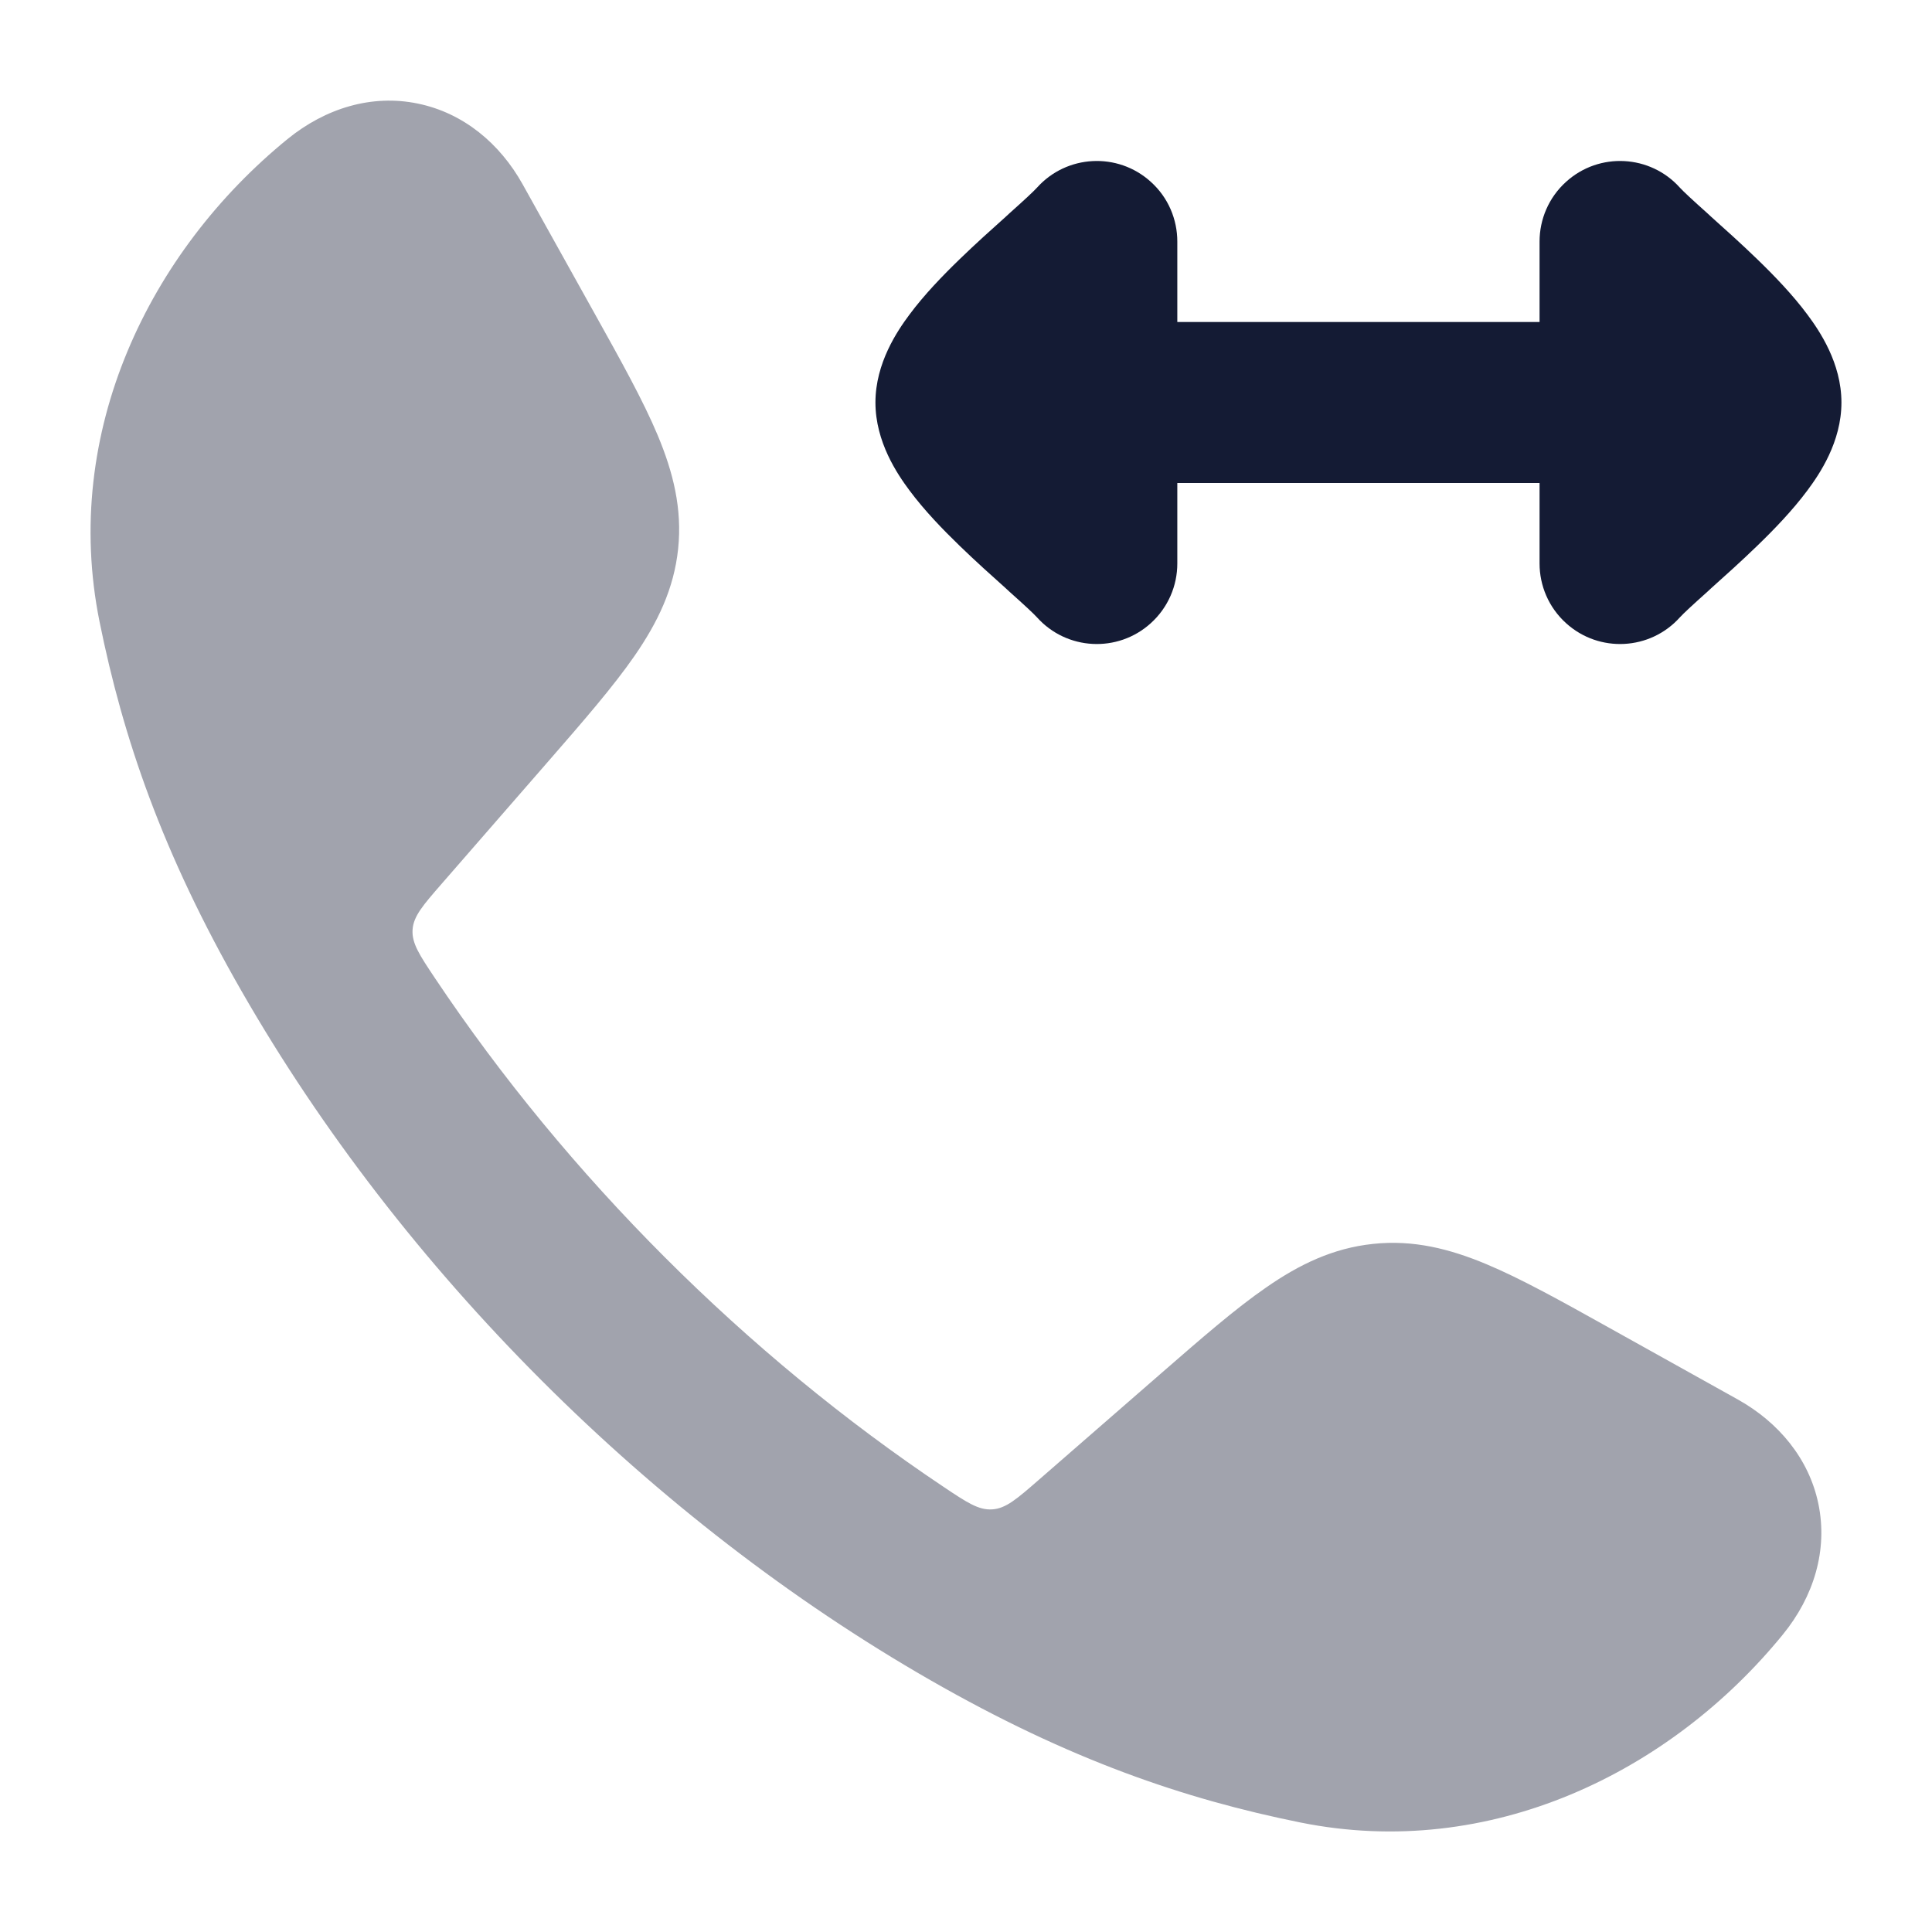 <svg width="24" height="24" viewBox="0 0 24 24" fill="none" xmlns="http://www.w3.org/2000/svg">
<path opacity="0.4" d="M5.192 1.287C5.759 1.404 6.21 1.784 6.491 2.287L7.384 3.89C7.713 4.48 7.99 4.977 8.171 5.409C8.362 5.867 8.476 6.318 8.424 6.818C8.372 7.317 8.167 7.735 7.885 8.144C7.619 8.529 7.246 8.958 6.802 9.468L5.489 10.976C5.254 11.246 5.136 11.381 5.125 11.55C5.115 11.719 5.211 11.863 5.404 12.152C7.048 14.611 9.263 16.827 11.724 18.472C12.012 18.665 12.157 18.761 12.325 18.75C12.494 18.74 12.63 18.622 12.9 18.387L14.408 17.074C14.918 16.63 15.347 16.256 15.732 15.991C16.14 15.708 16.559 15.504 17.058 15.452C17.558 15.399 18.009 15.513 18.467 15.705C18.899 15.886 19.396 16.163 19.986 16.492L19.986 16.492L21.588 17.385C22.091 17.666 22.472 18.117 22.589 18.683C22.707 19.256 22.533 19.832 22.147 20.305C20.748 22.021 18.507 23.114 16.156 22.64C14.711 22.348 13.285 21.862 11.56 20.873C8.095 18.886 4.988 15.777 3.003 12.316C2.013 10.591 1.528 9.165 1.236 7.72C0.762 5.369 1.855 3.127 3.571 1.728C4.044 1.343 4.62 1.168 5.192 1.287Z" fill="#141B34"/>
<path d="M19.456 2.257C19.866 1.887 20.499 1.92 20.868 2.331C20.913 2.38 21.018 2.478 21.216 2.655L21.258 2.694C21.427 2.845 21.632 3.029 21.828 3.219C22.038 3.422 22.269 3.661 22.453 3.909C22.602 4.109 22.875 4.509 22.875 5C22.875 5.491 22.602 5.891 22.453 6.091C22.269 6.339 22.038 6.578 21.828 6.781C21.632 6.971 21.427 7.155 21.258 7.306L21.216 7.345C21.018 7.522 20.913 7.62 20.868 7.669C20.499 8.08 19.866 8.113 19.456 7.743C19.237 7.546 19.125 7.273 19.125 7V6H14.625V7C14.625 7.273 14.513 7.546 14.294 7.743C13.884 8.113 13.251 8.08 12.882 7.669C12.837 7.62 12.732 7.522 12.534 7.345L12.492 7.306C12.323 7.155 12.118 6.971 11.922 6.781C11.712 6.578 11.481 6.339 11.297 6.091C11.148 5.891 10.875 5.491 10.875 5C10.875 4.509 11.148 4.109 11.297 3.909C11.481 3.661 11.712 3.422 11.922 3.219C12.118 3.029 12.323 2.845 12.492 2.694L12.534 2.655C12.732 2.478 12.837 2.38 12.882 2.331C13.251 1.92 13.884 1.887 14.294 2.257C14.514 2.454 14.625 2.727 14.625 3.001V4L19.125 4V3C19.125 2.727 19.237 2.454 19.456 2.257Z" fill="#141B34"/>
</svg>
